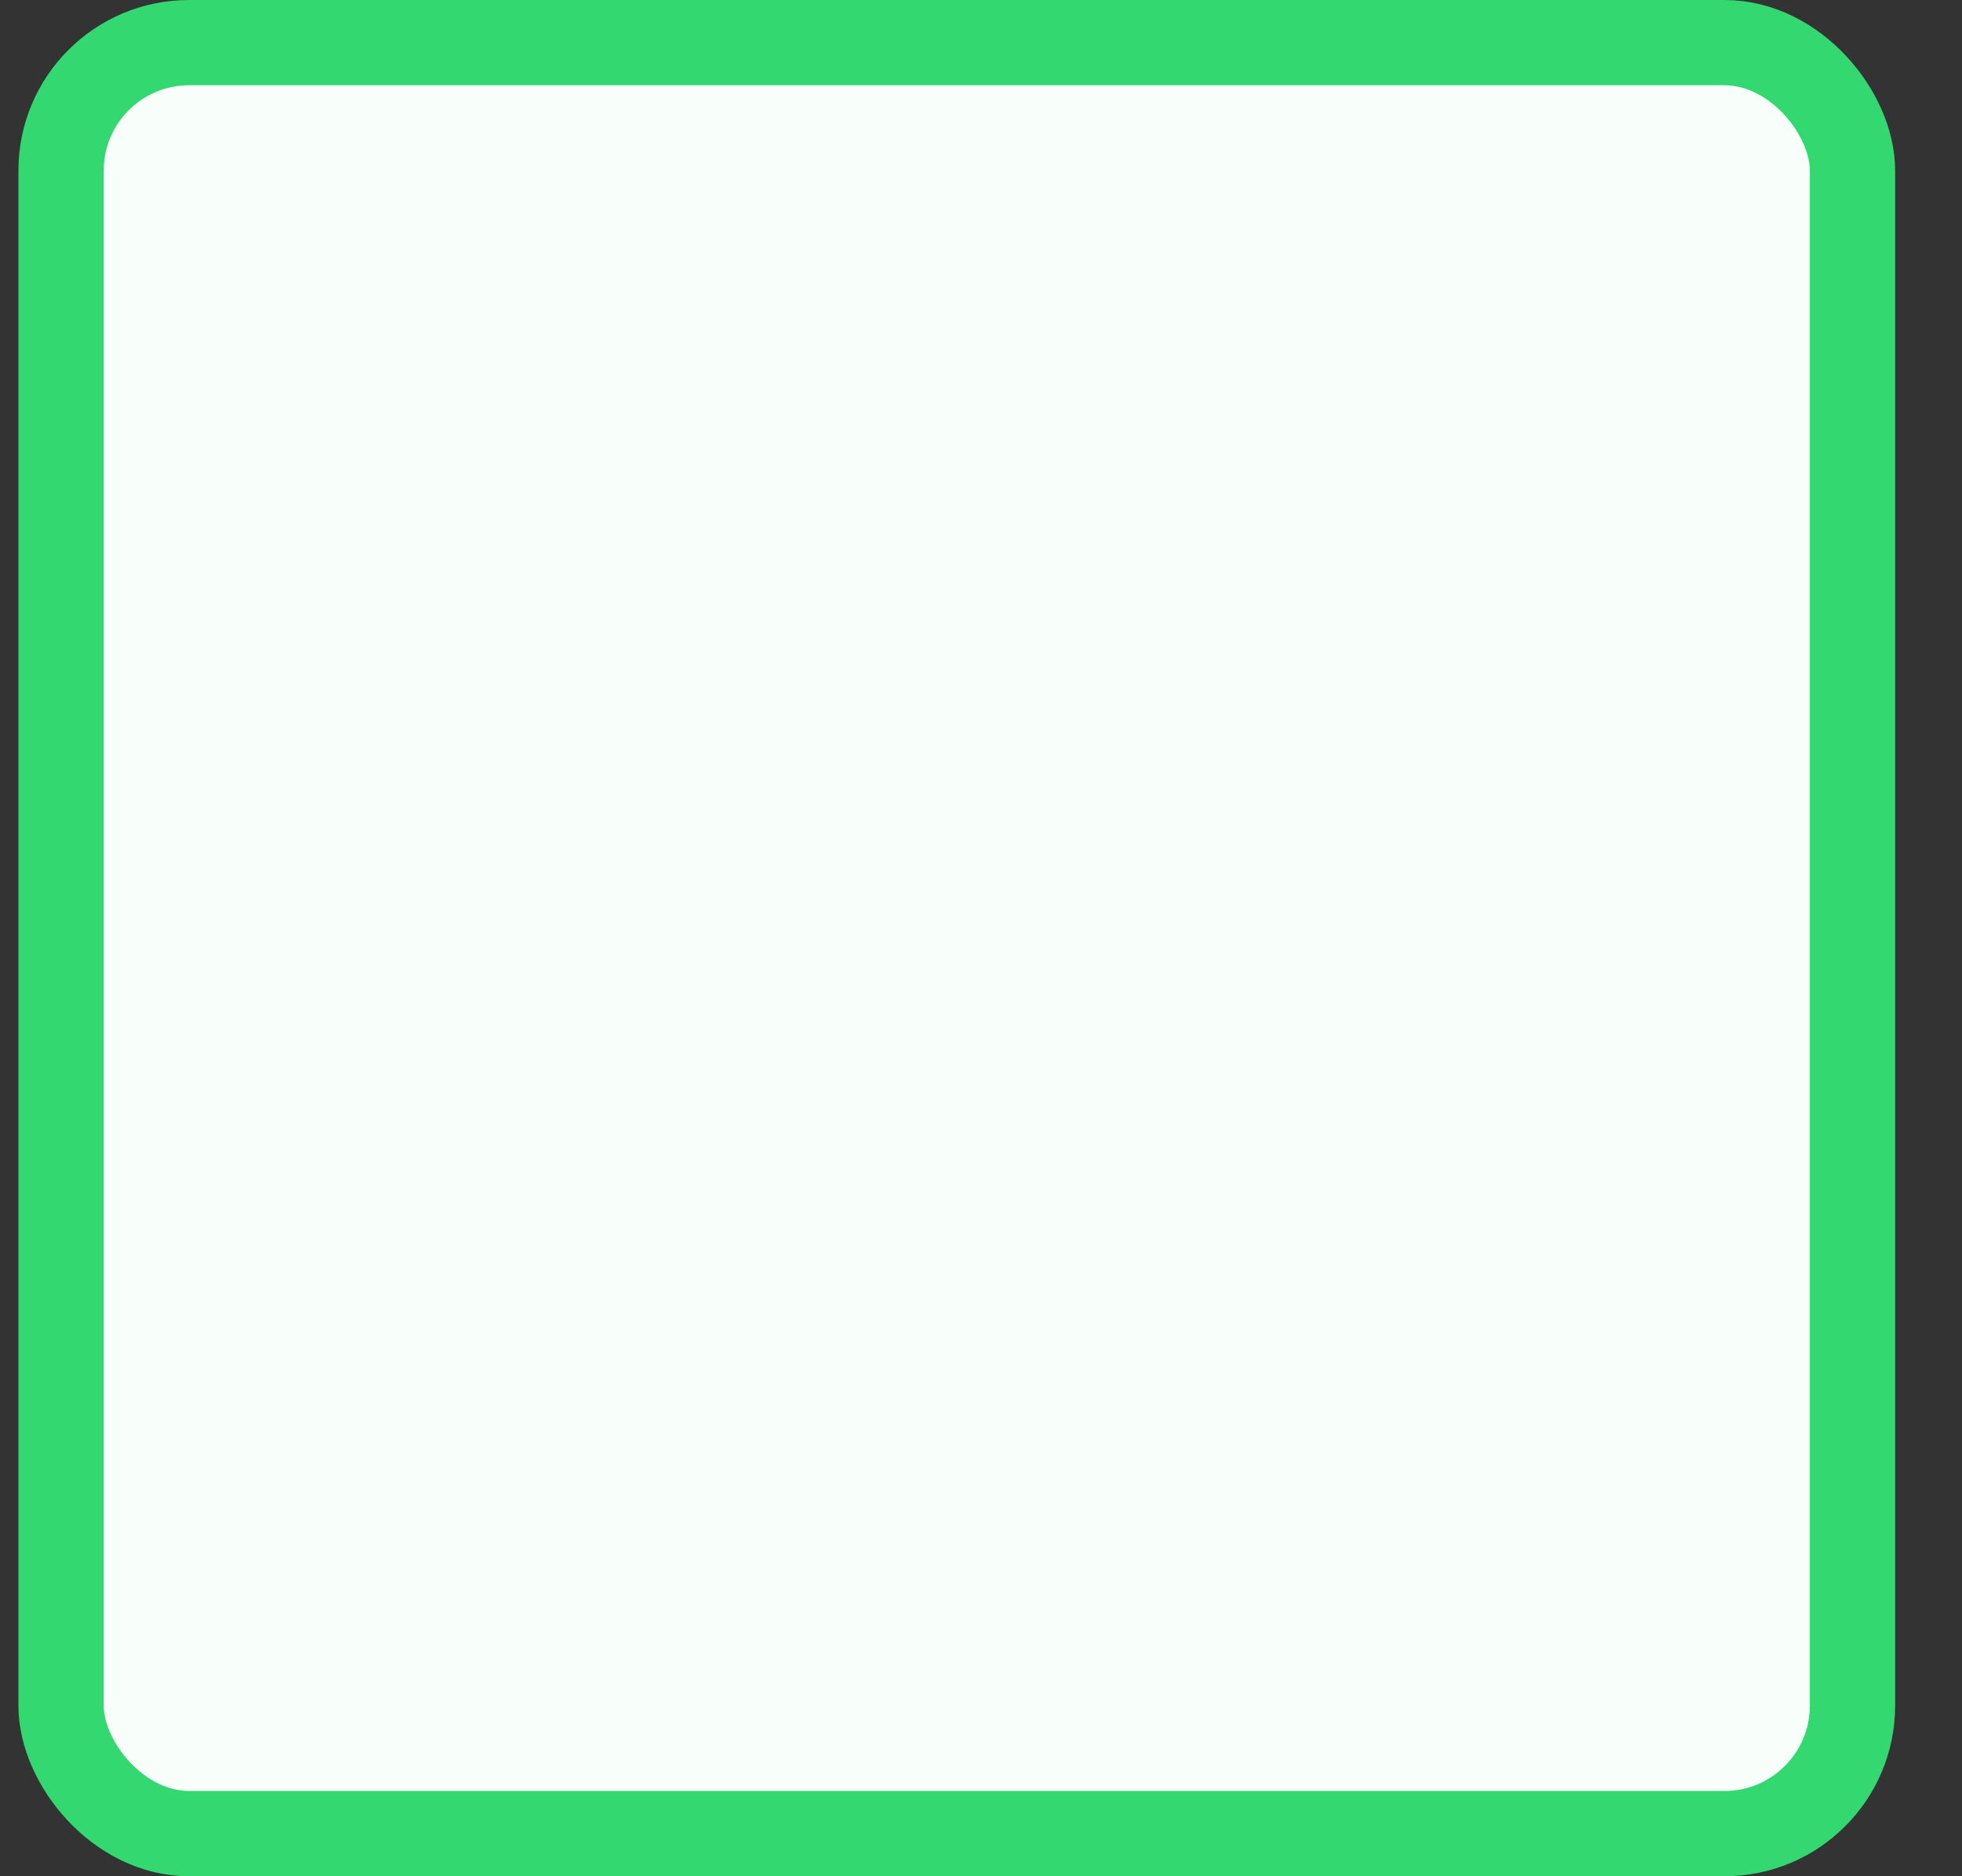 <svg width="23" height="22" viewBox="0 0 23 22" fill="none" xmlns="http://www.w3.org/2000/svg">
<rect x="0" y="0" width="23" height="22" fill="#333333" stroke="none"/>
<rect x="0.716" y="0.5" width="21" height="21" rx="1.5" fill="#F8FFFB" stroke="#33D871"/>
</svg>
